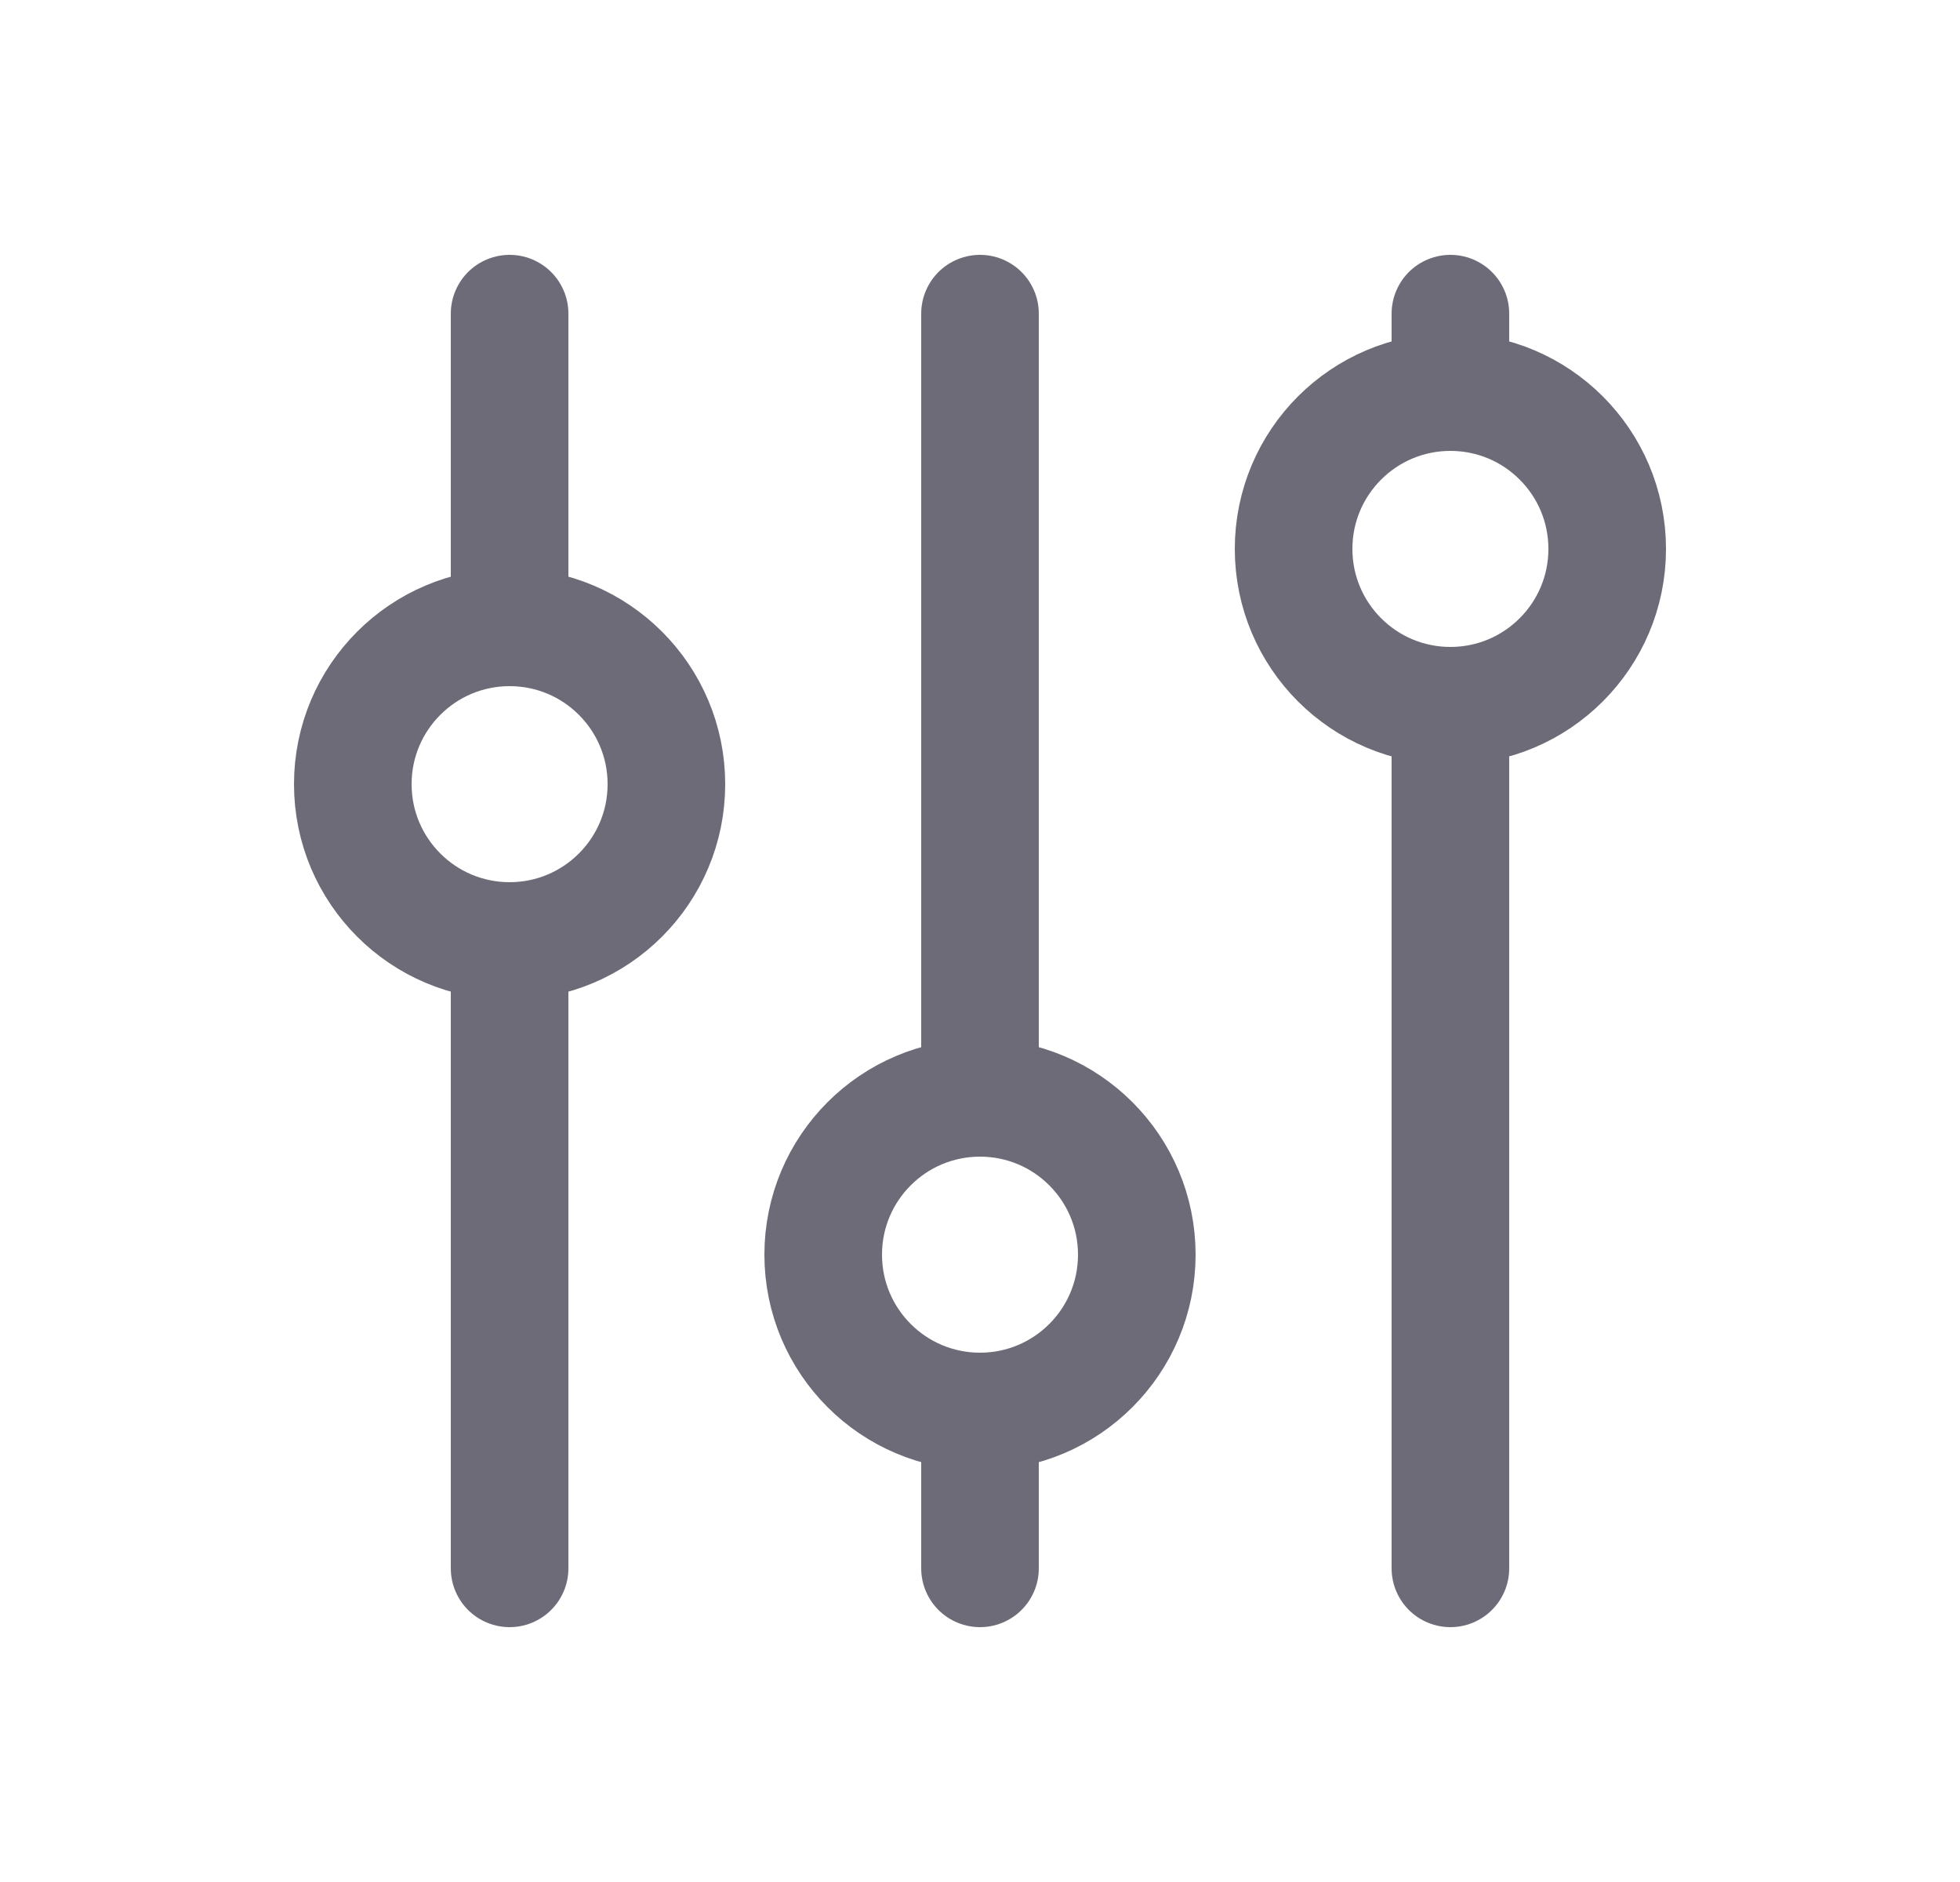 <svg width="25" height="24" viewBox="0 0 25 24" fill="none" xmlns="http://www.w3.org/2000/svg">
<circle cx="6.5" cy="10" r="2" stroke="#6D6B77" stroke-width="1.5" stroke-linecap="round" stroke-linejoin="round"/>
<path d="M6.5 4V8" stroke="#6D6B77" stroke-width="1.5" stroke-linecap="round" stroke-linejoin="round"/>
<path d="M6.5 12V20" stroke="#6D6B77" stroke-width="1.5" stroke-linecap="round" stroke-linejoin="round"/>
<circle cx="12.5" cy="16" r="2" stroke="#6D6B77" stroke-width="1.5" stroke-linecap="round" stroke-linejoin="round"/>
<path d="M12.5 4V14" stroke="#6D6B77" stroke-width="1.5" stroke-linecap="round" stroke-linejoin="round"/>
<path d="M12.5 18V20" stroke="#6D6B77" stroke-width="1.5" stroke-linecap="round" stroke-linejoin="round"/>
<circle cx="18.5" cy="7" r="2" stroke="#6D6B77" stroke-width="1.5" stroke-linecap="round" stroke-linejoin="round"/>
<path d="M18.5 4V5" stroke="#6D6B77" stroke-width="1.5" stroke-linecap="round" stroke-linejoin="round"/>
<path d="M18.5 9V20" stroke="#6D6B77" stroke-width="1.5" stroke-linecap="round" stroke-linejoin="round"/>
</svg>
